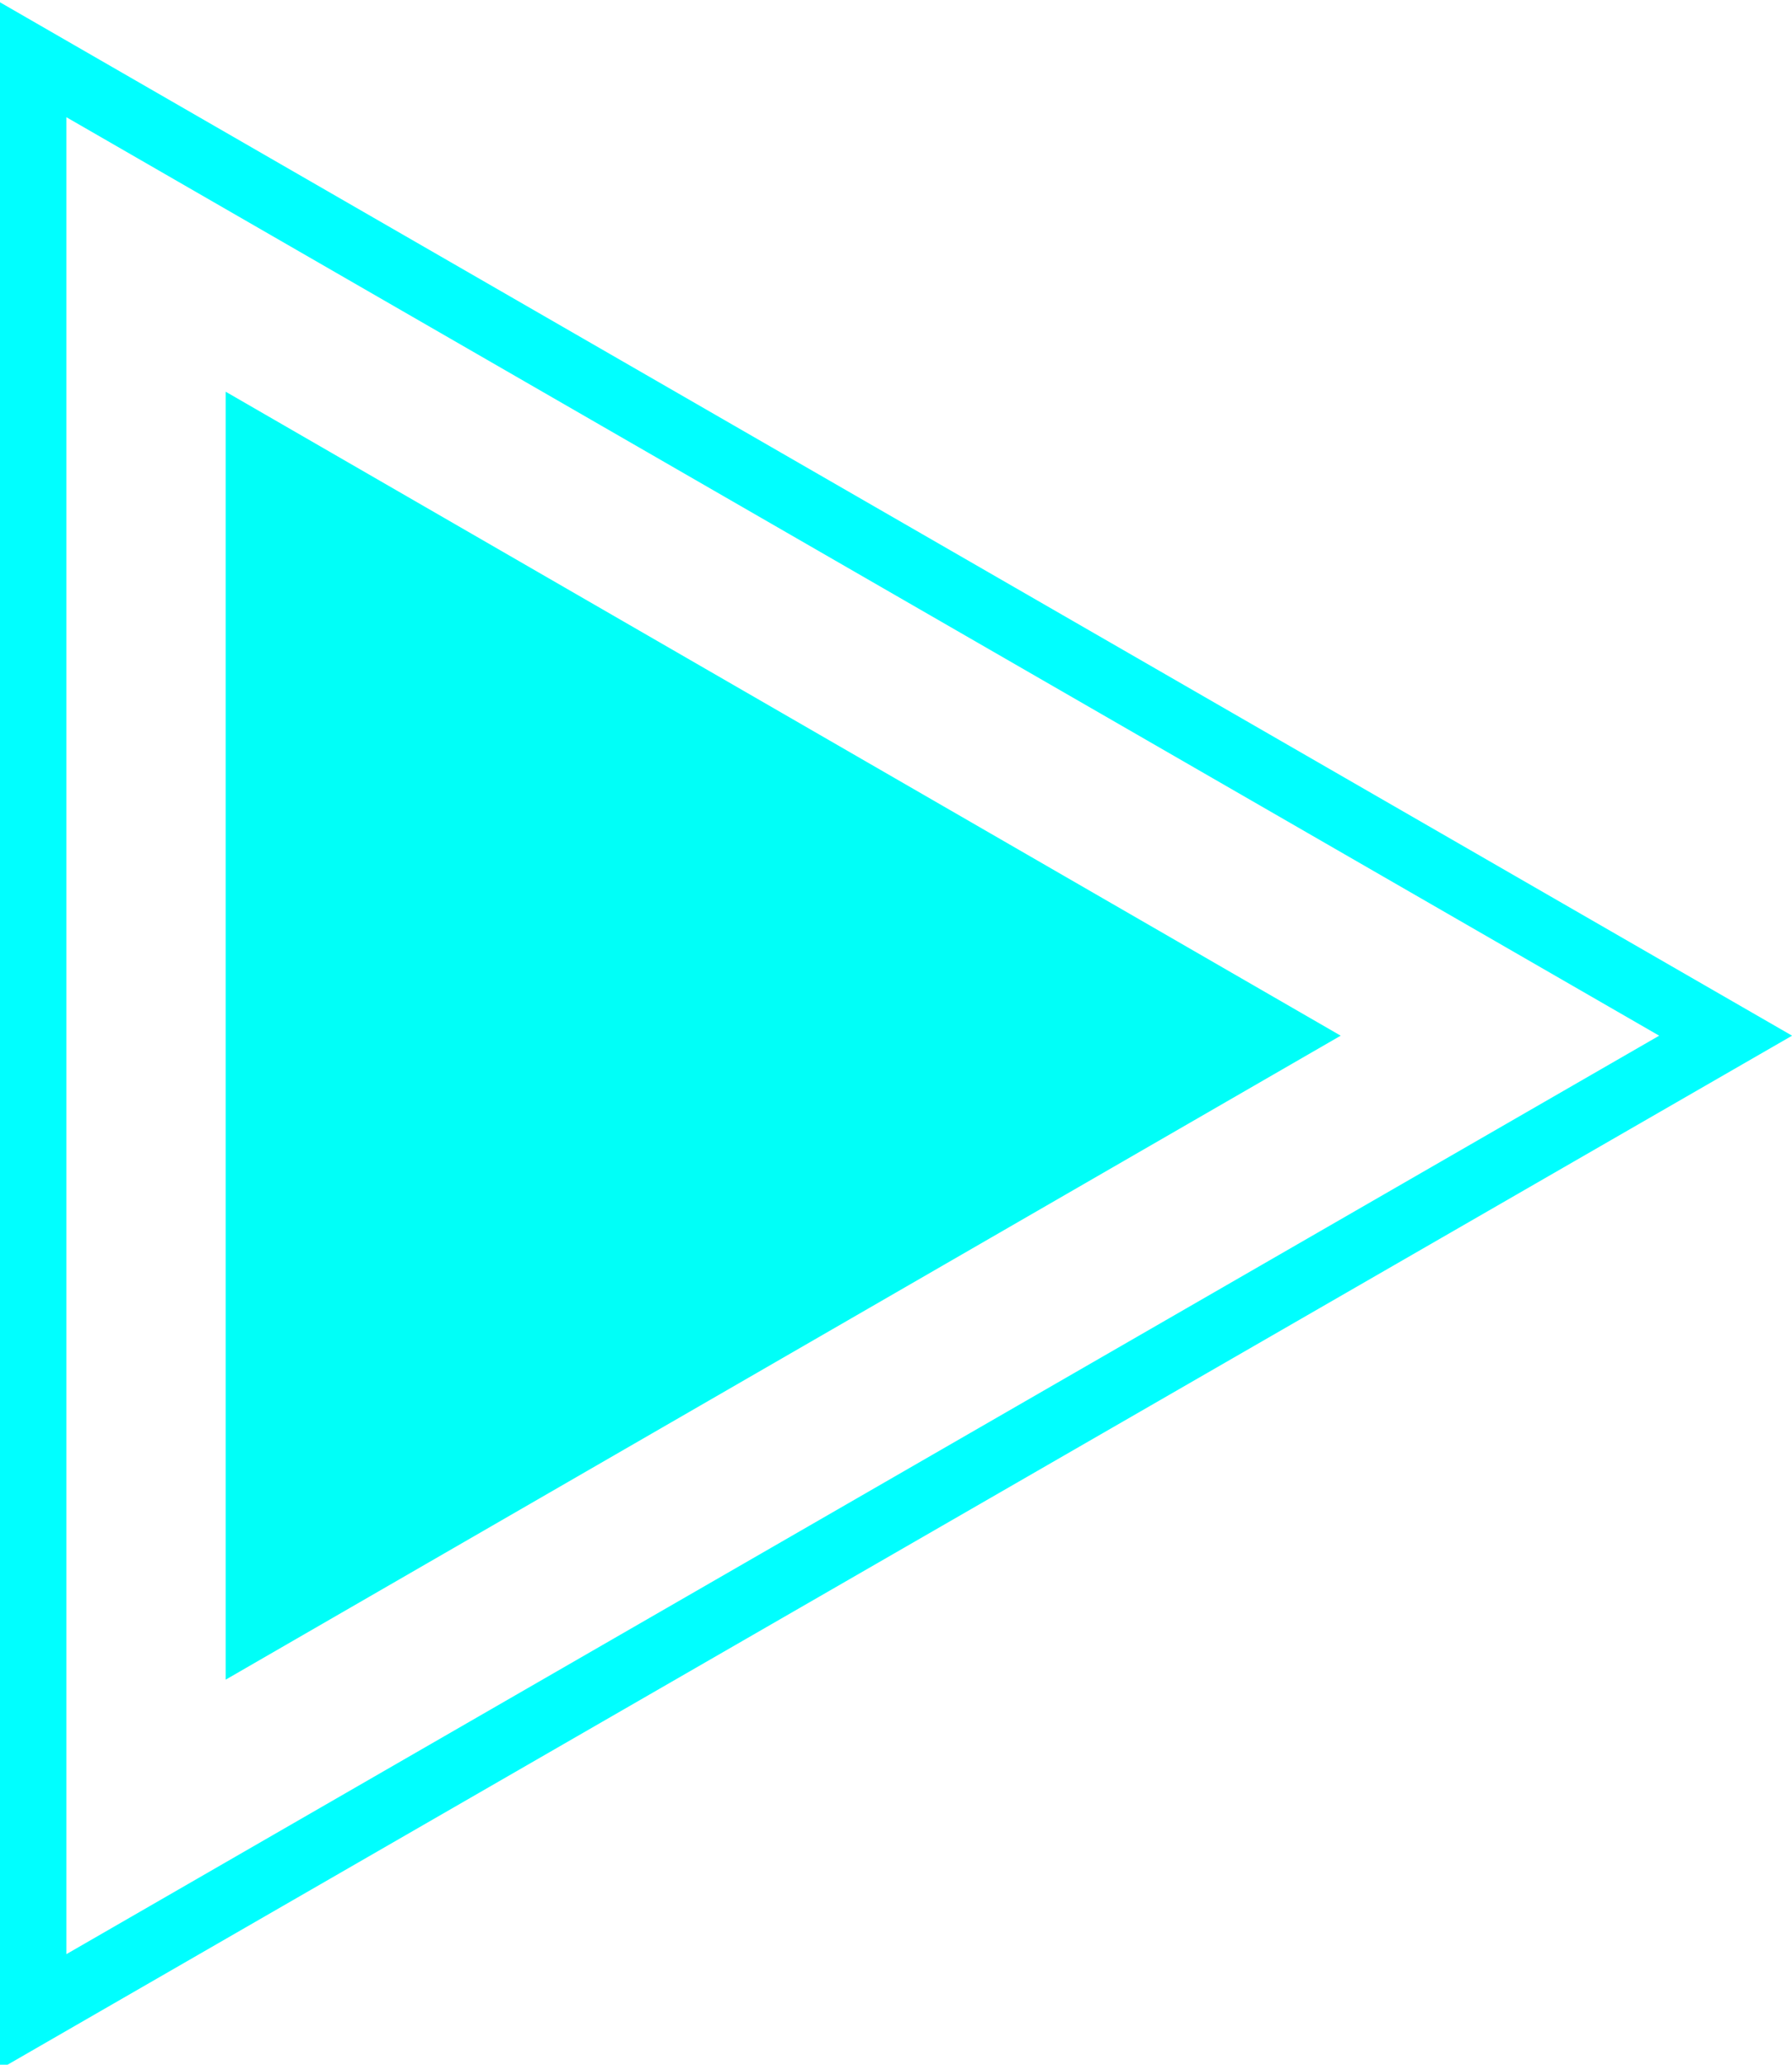 <?xml version="1.0" encoding="utf-8"?>
<!-- Generator: Adobe Illustrator 21.0.0, SVG Export Plug-In . SVG Version: 6.00 Build 0)  -->
<svg version="1.1" id="Layer_1" xmlns="http://www.w3.org/2000/svg" xmlns:xlink="http://www.w3.org/1999/xlink" x="0px" y="0px"
	 viewBox="0 0 27 31.1" style="enable-background:new 0 0 27 31.1;" xml:space="preserve">
<style type="text/css">
	.st0{fill:#00FFF8;}
	.st1{fill:none;stroke:#00FFFF;stroke-miterlimit:10;}
</style>
<polygon class="st0" points="20.2,15.6 3.4,5.9 3.4,25.3 "/>
<polygon class="st1" points="26,15.6 0.5,0.9 0.5,30.3 "/>
</svg>
